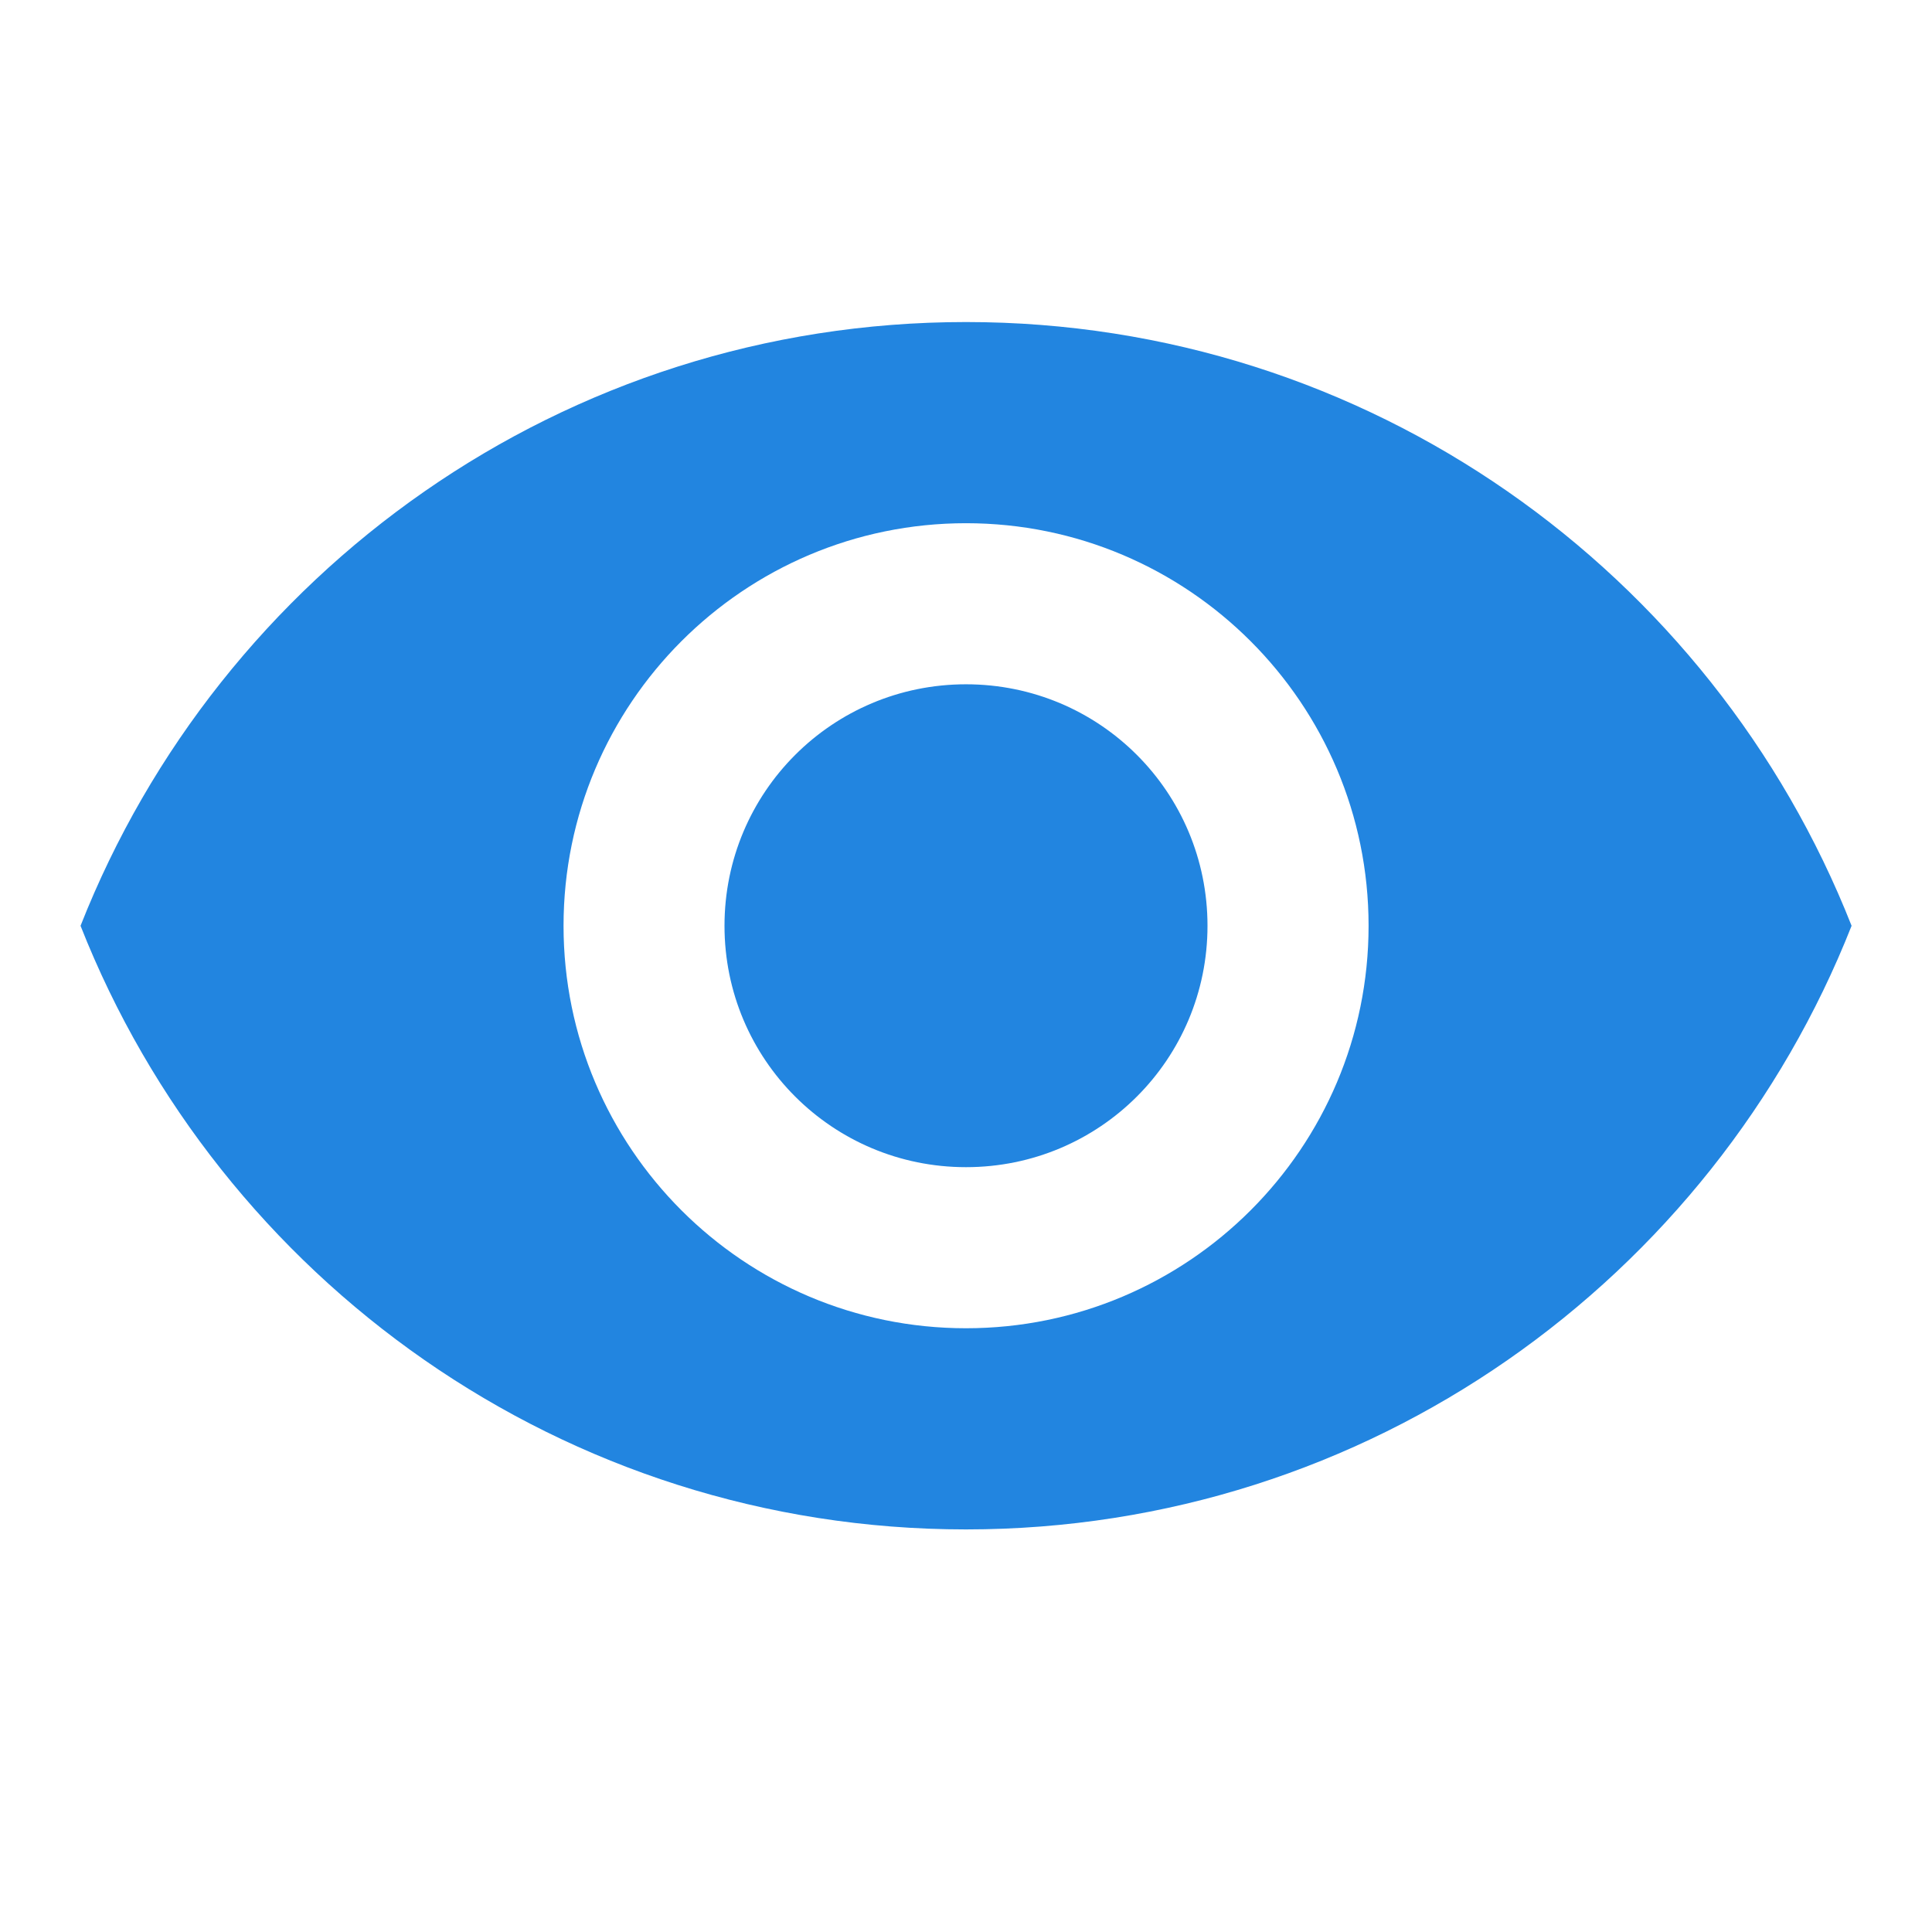 <svg width="16" height="16" viewBox="0 0 16 16" fill="none" xmlns="http://www.w3.org/2000/svg">
<path d="M8 2.667C4.667 2.667 1.82 4.74 0.667 7.667C1.82 10.593 4.667 12.666 8 12.666C11.334 12.666 14.18 10.593 15.334 7.667C14.18 4.74 11.334 2.667 8 2.667ZM8 11C6.16 11 4.667 9.507 4.667 7.667C4.667 5.827 6.16 4.333 8 4.333C9.84 4.333 11.334 5.827 11.334 7.667C11.334 9.507 9.84 11 8 11ZM8 5.667C6.894 5.667 6 6.56 6 7.667C6 8.773 6.894 9.666 8 9.666C9.107 9.666 10 8.773 10 7.667C10 6.56 9.107 5.667 8 5.667Z" fill="#2285E0"/>
</svg>
